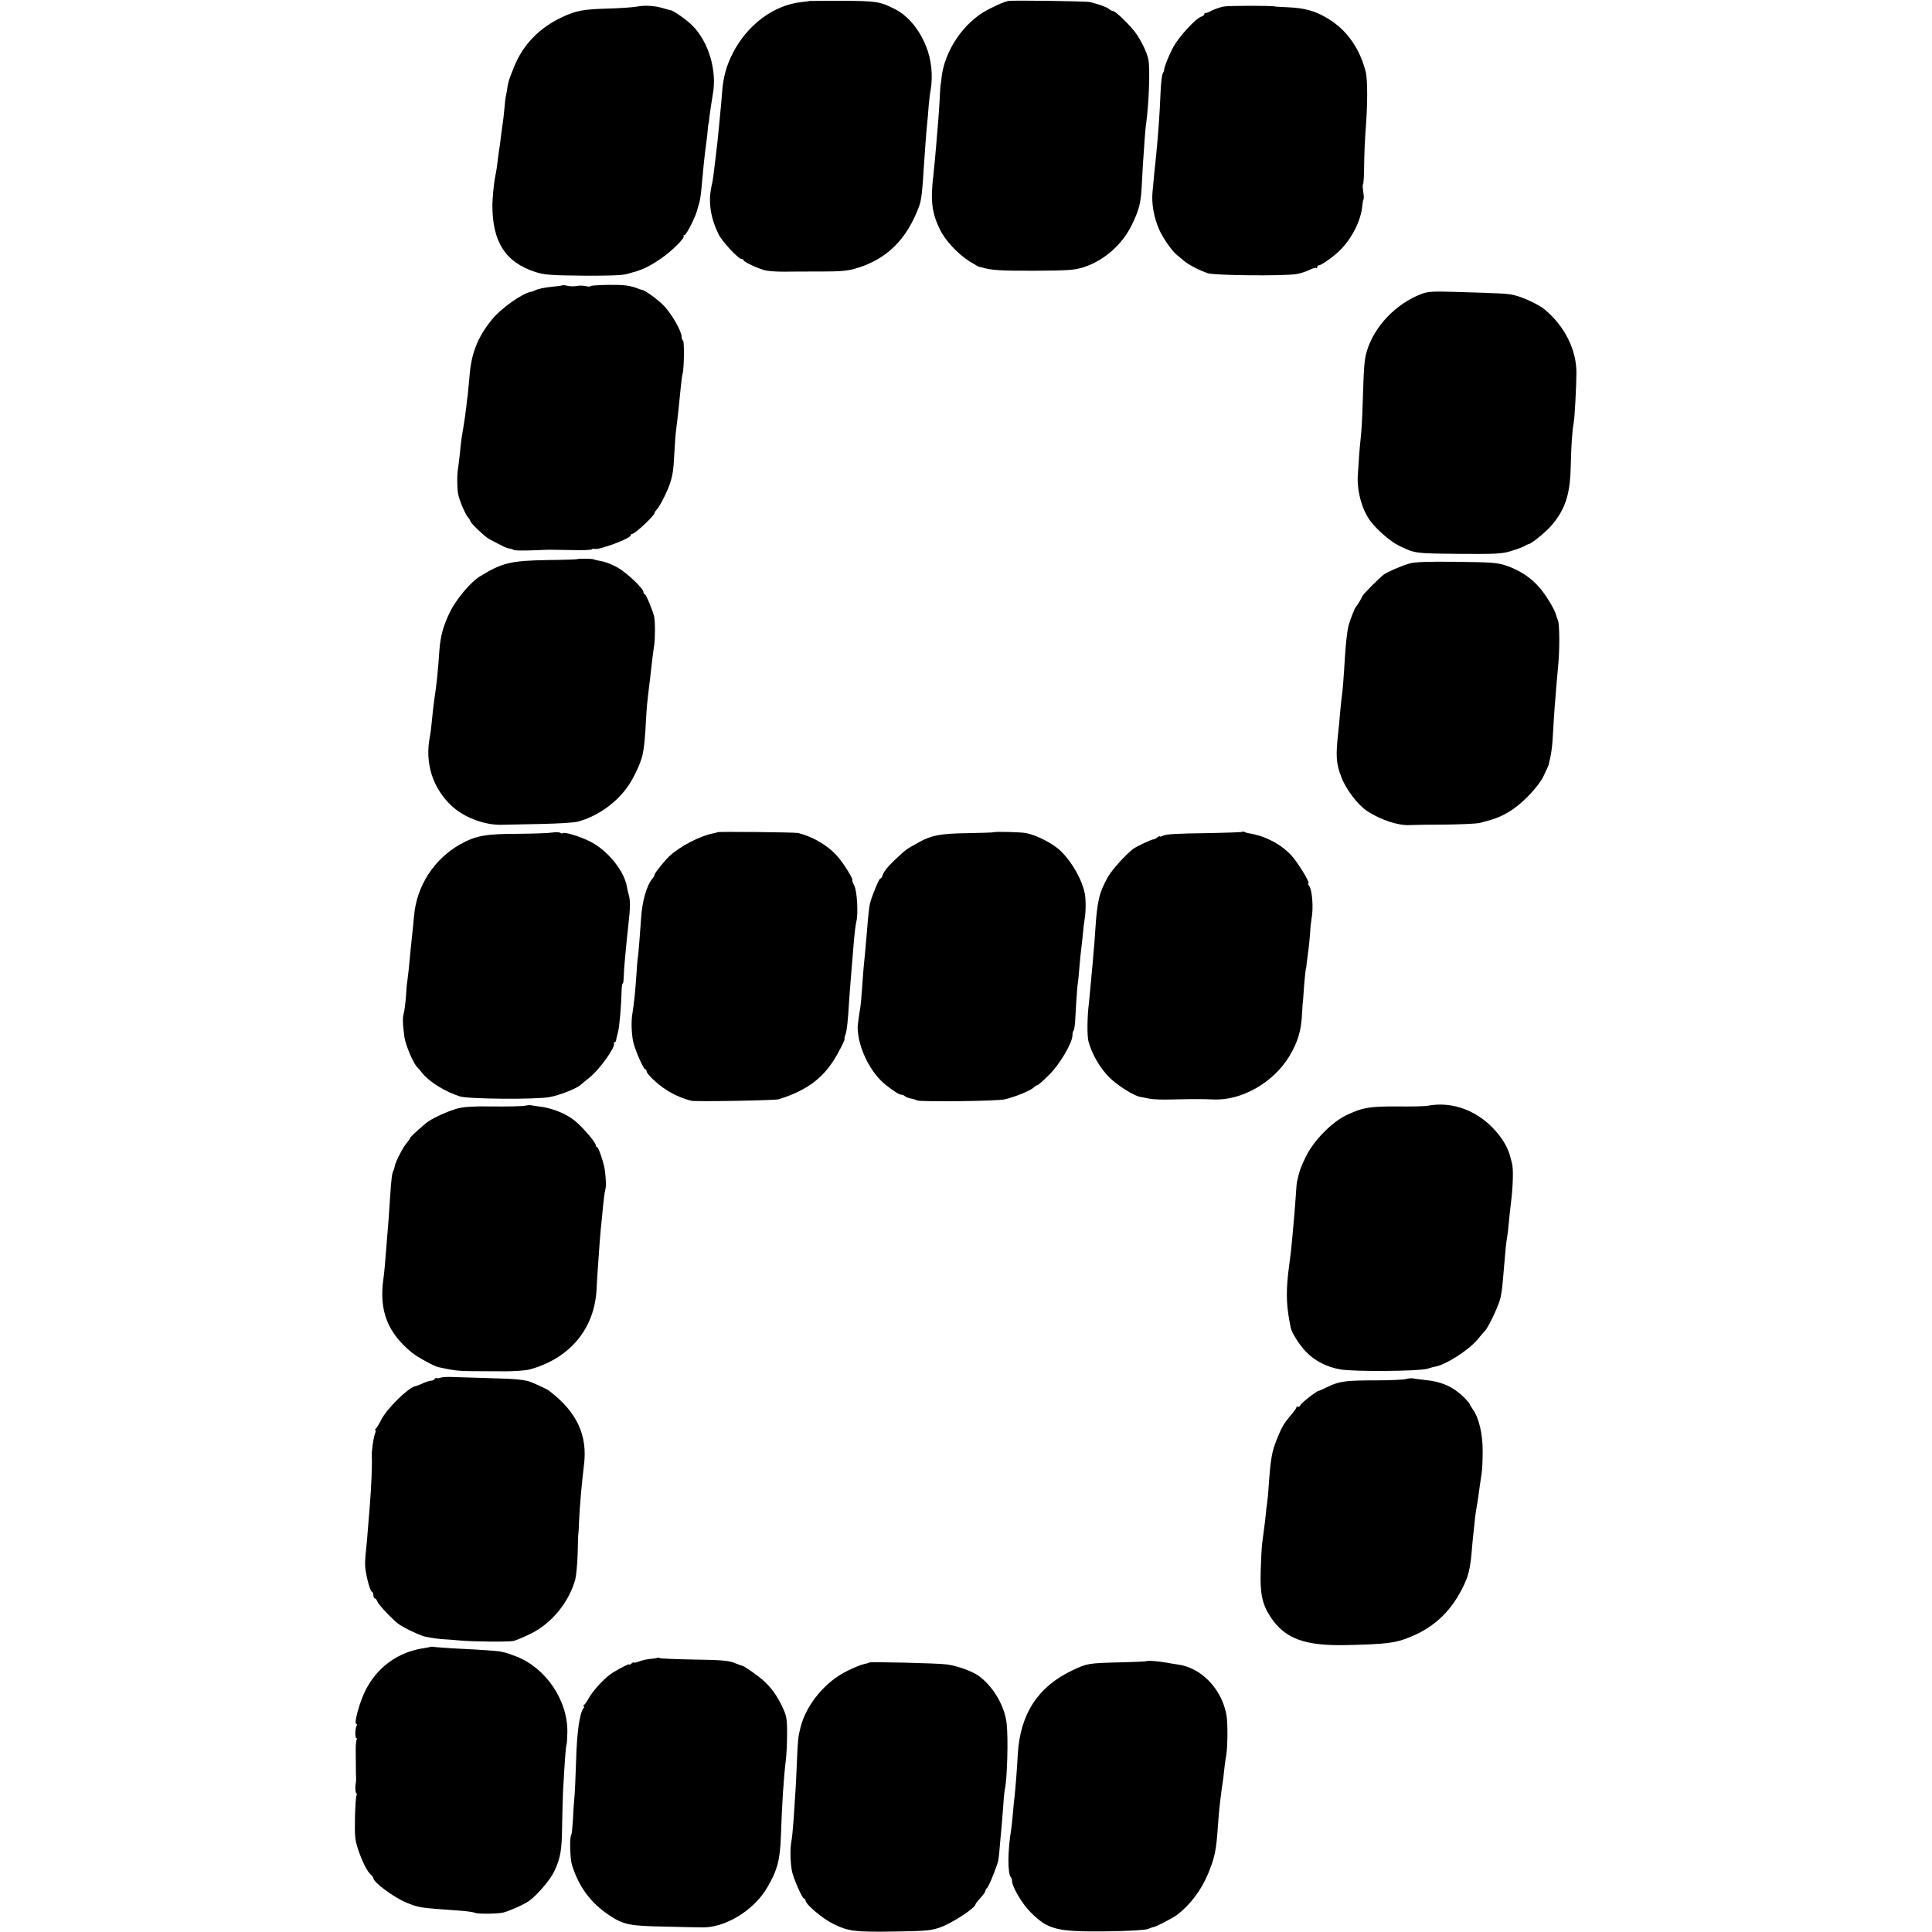 <?xml version="1.0" standalone="no"?>
<!DOCTYPE svg PUBLIC "-//W3C//DTD SVG 20010904//EN"
 "http://www.w3.org/TR/2001/REC-SVG-20010904/DTD/svg10.dtd">
<svg version="1.0" xmlns="http://www.w3.org/2000/svg"
 width="1216pt" height="1216pt" viewBox="0 0 1216 1216"
 preserveAspectRatio="xMidYMid meet">
<g transform="translate(0,1216) scale(0.1,-0.1)"
fill="#000000" stroke="none">
<path d="M5097 12154 c-1 -1 -24 -4 -52 -7 -175 -19 -340 -141 -433 -322 -40
-77 -60 -151 -67 -245 -3 -41 -8 -97 -11 -125 -3 -27 -7 -70 -9 -95 -6 -66
-13 -127 -20 -184 -3 -28 -8 -69 -11 -91 -2 -22 -7 -51 -9 -65 -3 -14 -8 -36
-10 -50 -17 -87 0 -190 48 -285 23 -46 124 -155 144 -155 7 0 13 -3 13 -8 0
-9 81 -48 130 -62 19 -6 73 -10 120 -10 47 1 153 1 237 1 117 0 167 4 215 18
197 56 327 184 404 396 13 36 20 95 28 235 8 114 14 207 21 278 3 28 8 80 10
115 3 34 8 78 12 97 16 93 6 193 -28 278 -43 108 -115 194 -199 236 -90 46
-116 50 -328 51 -112 0 -204 -1 -205 -1z"/>
<path d="M6345 12154 c-27 -7 -59 -20 -122 -52 -156 -78 -283 -266 -298 -441
-2 -20 -4 -36 -5 -36 -1 0 -3 -34 -5 -75 -2 -41 -6 -104 -9 -140 -14 -169 -17
-209 -22 -260 -3 -30 -7 -71 -9 -90 -20 -164 -10 -239 41 -345 34 -69 113
-154 186 -200 32 -19 59 -35 60 -35 2 1 10 -1 18 -3 56 -18 123 -22 335 -21
214 1 247 4 305 22 129 42 242 141 303 265 45 92 58 139 63 246 4 80 9 170 19
302 2 30 6 75 10 100 17 134 24 338 13 394 -9 42 -34 97 -71 155 -30 47 -134
150 -151 150 -5 0 -17 6 -25 13 -14 12 -70 32 -121 44 -25 6 -493 12 -515 7z"/>
<path d="M4005 12118 c-22 -4 -103 -10 -180 -12 -152 -4 -200 -13 -285 -53
-145 -67 -248 -174 -304 -313 -34 -84 -36 -92 -42 -128 -3 -21 -7 -44 -9 -52
-3 -8 -7 -45 -10 -81 -3 -37 -8 -77 -10 -89 -2 -12 -7 -48 -11 -79 -3 -31 -8
-63 -9 -72 -2 -9 -6 -40 -10 -70 -6 -54 -11 -87 -19 -124 -7 -33 -17 -138 -17
-175 0 -233 82 -361 271 -422 57 -18 93 -21 300 -23 165 -1 248 2 278 11 23 7
46 13 50 14 56 17 99 39 167 86 65 45 148 128 138 138 -4 3 -1 6 5 6 12 0 75
125 82 165 1 3 5 19 11 37 5 18 11 55 13 83 16 171 19 205 32 300 4 28 8 66 9
85 2 19 4 35 5 35 1 0 3 14 4 30 4 33 16 116 23 155 26 146 -26 322 -125 425
-37 38 -121 98 -142 101 -3 0 -24 6 -48 13 -55 16 -116 19 -167 9z"/>
<path d="M7703 12119 c-23 -4 -56 -16 -75 -25 -18 -10 -36 -17 -40 -16 -5 1
-8 -2 -8 -7 0 -5 -9 -13 -20 -16 -34 -11 -138 -124 -174 -189 -29 -53 -60
-131 -59 -146 1 -3 -3 -13 -9 -23 -5 -10 -11 -60 -13 -110 -7 -164 -15 -269
-29 -412 -3 -27 -8 -75 -11 -105 -2 -30 -8 -83 -11 -118 -7 -72 8 -161 42
-237 22 -52 85 -141 113 -161 9 -7 27 -22 41 -34 29 -26 99 -62 153 -80 43
-14 481 -18 557 -5 25 4 61 16 81 26 20 10 39 15 43 12 3 -4 6 -1 6 5 0 7 5
12 11 12 15 0 90 53 131 93 75 73 134 188 142 280 2 20 5 40 8 42 3 3 2 25 -2
50 -4 25 -4 45 -1 45 3 0 7 57 7 128 1 70 5 159 8 197 14 169 15 333 1 386
-39 149 -121 263 -240 334 -78 46 -140 64 -245 69 -47 2 -85 4 -85 5 0 6 -289
6 -322 0z"/>
<path d="M3538 10364 c-2 -2 -27 -5 -55 -8 -55 -5 -102 -15 -118 -25 -5 -3
-15 -6 -21 -7 -56 -9 -192 -105 -250 -178 -89 -110 -129 -214 -139 -357 -3
-35 -8 -86 -11 -114 -4 -27 -8 -61 -9 -75 -3 -28 -13 -98 -21 -145 -10 -55
-14 -90 -19 -145 -3 -30 -8 -71 -11 -90 -8 -42 -8 -124 -1 -166 6 -39 47 -135
64 -152 7 -7 13 -17 13 -21 0 -12 92 -100 121 -115 89 -47 106 -56 124 -58 11
-2 25 -6 30 -10 6 -3 55 -4 110 -2 55 2 105 4 110 4 6 0 68 -1 138 -2 71 -2
131 0 134 5 2 4 8 5 12 3 21 -13 231 64 231 85 0 5 4 9 10 9 17 0 140 115 140
132 0 3 6 13 14 21 18 17 70 121 84 167 17 52 22 92 27 199 3 53 7 112 10 131
11 85 21 180 30 275 3 33 8 71 12 85 9 41 11 200 2 206 -5 3 -9 14 -9 25 0 34
-60 139 -108 191 -38 40 -119 100 -142 104 -3 0 -12 3 -20 6 -55 22 -92 26
-193 25 -63 -1 -113 -5 -111 -8 2 -4 -11 -4 -29 0 -17 4 -43 4 -57 1 -14 -3
-39 -3 -57 1 -18 4 -34 5 -35 3z"/>
<path d="M8947 10310 c-161 -61 -298 -205 -344 -360 -16 -54 -19 -90 -27 -350
-2 -69 -7 -154 -11 -190 -4 -36 -9 -90 -11 -120 -2 -30 -5 -85 -8 -121 -6
-101 27 -221 82 -292 42 -55 125 -126 174 -150 104 -51 101 -50 377 -53 227
-2 272 0 326 16 34 10 73 24 86 31 13 7 26 14 29 14 17 1 104 72 140 112 90
103 122 196 126 373 3 136 10 234 19 280 6 27 17 235 17 315 0 145 -75 294
-201 398 -36 30 -133 75 -186 88 -49 12 -82 13 -385 22 -133 4 -162 2 -203
-13z"/>
<path d="M3635 8641 c-3 -2 -89 -5 -192 -6 -228 -4 -283 -17 -421 -102 -61
-37 -151 -145 -191 -227 -43 -90 -59 -150 -66 -246 -6 -102 -21 -242 -29 -285
-4 -23 -16 -126 -21 -182 -2 -21 -6 -54 -10 -73 -31 -159 16 -314 130 -425 80
-79 216 -131 330 -126 28 1 136 3 240 5 105 2 209 8 233 15 126 34 247 121
321 232 35 53 77 145 86 191 9 42 16 111 20 203 6 101 7 111 20 220 4 33 9 71
10 85 6 54 17 147 22 175 7 42 7 155 0 185 -11 44 -51 140 -59 140 -5 0 -8 6
-8 13 0 23 -105 122 -163 155 -30 17 -72 34 -93 38 -49 10 -53 11 -59 14 -9 4
-96 5 -100 1z"/>
<path d="M8870 8613 c-48 -14 -136 -52 -159 -68 -28 -21 -128 -121 -135 -135
-11 -24 -31 -57 -43 -71 -9 -12 -40 -91 -47 -124 -7 -30 -16 -110 -21 -190 -7
-119 -14 -213 -20 -252 -3 -17 -7 -64 -11 -105 -3 -40 -8 -89 -10 -108 -18
-158 -15 -204 18 -290 29 -78 105 -177 163 -215 86 -56 198 -93 270 -88 22 1
122 3 222 3 99 1 196 6 215 10 98 25 128 37 183 69 81 47 183 153 220 226 16
33 30 65 32 70 1 6 4 21 8 35 12 55 15 84 20 173 3 50 7 121 10 157 3 36 8 92
10 125 3 33 8 94 12 135 10 98 9 260 -1 285 -5 11 -10 25 -11 31 -7 33 -62
125 -103 173 -55 65 -127 112 -212 141 -56 19 -89 21 -314 24 -184 2 -263 -1
-296 -11z"/>
<path d="M3476 6920 c-21 -4 -118 -7 -215 -8 -203 0 -269 -12 -366 -67 -164
-93 -273 -262 -289 -450 -4 -39 -8 -88 -11 -110 -2 -22 -7 -66 -10 -97 -10
-112 -17 -173 -21 -201 -3 -16 -7 -61 -9 -100 -3 -40 -9 -86 -13 -102 -9 -31
-8 -63 3 -150 6 -49 56 -168 81 -192 7 -7 21 -23 31 -36 44 -56 144 -118 238
-148 56 -17 478 -20 565 -4 66 13 168 53 195 77 8 7 34 29 58 48 61 49 163
192 151 212 -3 4 -1 8 4 8 5 0 9 6 10 13 0 6 6 30 12 52 9 34 20 162 23 273 1
17 4 32 7 32 3 0 5 19 6 43 0 23 4 76 8 117 4 41 9 93 11 115 2 22 7 69 11
105 11 94 12 141 2 175 -5 17 -11 43 -13 58 -19 101 -127 231 -236 283 -66 32
-157 59 -167 50 -3 -3 -10 -2 -16 2 -6 5 -28 5 -50 2z"/>
<path d="M4516 6922 c-2 -1 -14 -5 -26 -7 -83 -16 -206 -79 -275 -142 -28 -25
-95 -108 -95 -118 0 -5 -6 -16 -13 -24 -37 -43 -66 -146 -72 -251 -6 -93 -16
-213 -20 -245 -3 -16 -7 -64 -9 -105 -6 -93 -16 -192 -25 -245 -9 -49 -7 -126
4 -180 10 -50 65 -175 76 -175 5 0 9 -6 9 -14 0 -8 24 -36 54 -62 65 -59 143
-101 226 -122 28 -7 524 2 550 9 188 58 296 143 378 298 24 44 41 81 38 81 -3
0 -1 11 4 24 10 27 17 86 25 226 4 52 8 111 10 130 4 45 12 143 20 245 4 44
10 94 14 110 14 52 6 197 -13 233 -9 17 -14 32 -12 32 11 0 -50 100 -88 144
-58 70 -152 127 -251 153 -21 5 -504 10 -509 5z"/>
<path d="M6255 6922 c-1 -2 -76 -4 -166 -6 -169 -2 -228 -14 -305 -57 -86 -48
-76 -41 -140 -100 -53 -49 -81 -83 -89 -108 -3 -12 -10 -21 -15 -21 -7 0 -51
-105 -64 -155 -6 -22 -12 -84 -21 -195 -7 -84 -13 -147 -20 -217 -2 -27 -7
-87 -10 -134 -3 -47 -8 -96 -10 -110 -6 -30 -17 -111 -17 -124 1 -127 80 -288
179 -365 51 -40 83 -60 96 -60 7 0 17 -4 22 -9 6 -6 22 -12 37 -15 15 -2 33
-8 39 -12 17 -10 509 -5 554 7 73 18 162 55 183 76 7 7 17 13 22 13 4 0 37 29
73 65 68 67 147 202 147 249 0 13 3 26 7 29 3 4 7 24 9 44 1 21 5 83 8 138 3
55 8 111 11 125 2 14 6 57 9 95 3 39 8 88 11 110 3 22 7 63 10 90 2 28 7 70
11 95 9 50 9 131 1 170 -18 84 -77 190 -148 261 -48 48 -155 104 -224 116 -33
6 -195 10 -200 5z"/>
<path d="M7818 6924 c-3 -2 -111 -6 -239 -8 -158 -2 -241 -6 -256 -15 -13 -6
-23 -9 -23 -5 0 3 -7 0 -17 -7 -9 -8 -19 -13 -22 -12 -8 3 -109 -45 -129 -60
-51 -40 -132 -130 -159 -177 -54 -97 -67 -148 -79 -330 -3 -52 -8 -111 -10
-130 -2 -19 -5 -57 -7 -85 -3 -27 -8 -86 -12 -130 -4 -44 -9 -96 -11 -115 -11
-84 -13 -208 -3 -245 19 -75 73 -168 129 -224 51 -52 156 -118 197 -125 10 -2
36 -7 58 -11 22 -5 87 -7 145 -5 130 3 191 3 255 0 178 -9 379 105 480 272 54
91 75 160 80 268 2 36 4 65 4 65 1 0 4 32 6 70 5 74 13 150 15 150 1 0 3 14 4
30 2 17 7 55 11 85 4 30 9 80 11 110 1 30 6 70 9 89 13 69 4 183 -17 208 -6 7
-7 13 -3 13 14 0 -67 133 -108 177 -66 70 -158 119 -259 137 -15 2 -32 7 -36
10 -5 3 -11 3 -14 0z"/>
<path d="M3300 5200 c-20 -3 -109 -5 -199 -4 -117 2 -179 -2 -219 -12 -66 -18
-168 -65 -202 -94 -66 -56 -100 -89 -100 -95 0 -3 -8 -14 -17 -25 -23 -24 -72
-118 -78 -148 -2 -12 -6 -26 -9 -30 -9 -14 -14 -62 -21 -172 -4 -58 -8 -123
-10 -145 -2 -22 -6 -71 -9 -110 -12 -159 -17 -212 -23 -255 -28 -198 26 -338
179 -463 34 -28 140 -86 168 -92 89 -20 131 -25 210 -25 52 0 145 -1 206 -1
62 0 131 5 155 11 255 68 413 258 424 509 2 42 6 108 9 146 3 39 8 108 11 155
4 47 8 96 10 110 2 14 6 60 10 103 4 42 10 90 14 105 7 26 6 58 -2 127 -6 45
-40 145 -49 145 -4 0 -8 5 -8 11 0 20 -87 120 -137 159 -54 42 -139 76 -214
85 -29 4 -56 8 -59 9 -3 1 -21 0 -40 -4z"/>
<path d="M8983 5200 c-15 -3 -100 -5 -188 -4 -177 1 -221 -7 -325 -57 -92 -46
-203 -160 -251 -259 -32 -66 -41 -90 -56 -160 -2 -8 -5 -51 -8 -95 -5 -75 -9
-121 -20 -240 -3 -27 -7 -70 -9 -95 -3 -25 -8 -67 -12 -95 -20 -146 -19 -236
1 -345 4 -19 8 -40 9 -47 6 -32 55 -109 98 -153 55 -56 128 -94 214 -109 84
-15 493 -12 547 4 23 7 44 13 47 13 64 8 215 104 271 173 19 23 40 47 47 55
23 24 89 167 97 209 9 48 11 66 20 175 13 152 14 161 20 198 4 21 8 57 10 82
2 25 9 88 15 140 13 102 16 213 7 245 -3 11 -8 34 -13 50 -21 84 -104 190
-197 249 -101 65 -211 87 -324 66z"/>
<path d="M2774 3489 c-10 -3 -22 -5 -26 -3 -4 3 -9 0 -13 -6 -3 -5 -13 -10
-21 -10 -8 0 -31 -7 -52 -16 -20 -10 -42 -18 -49 -19 -45 -10 -178 -141 -213
-210 -14 -28 -29 -53 -35 -57 -5 -4 -7 -8 -3 -8 4 0 3 -12 -3 -27 -9 -25 -21
-111 -19 -138 3 -52 -2 -187 -15 -345 -3 -30 -7 -84 -10 -120 -2 -36 -8 -92
-11 -125 -4 -33 -7 -77 -6 -97 1 -48 30 -162 42 -166 6 -2 10 -12 10 -23 0
-10 4 -19 9 -19 5 0 12 -9 16 -20 6 -18 87 -105 129 -138 29 -23 119 -67 164
-81 24 -6 71 -14 105 -17 34 -2 88 -6 119 -9 87 -8 310 -10 341 -3 15 4 62 23
104 44 133 63 245 200 284 344 6 25 13 99 15 165 1 66 3 120 4 120 1 0 3 40 5
89 5 99 16 225 30 341 25 190 -43 337 -217 470 -11 9 -47 27 -113 55 -38 16
-100 22 -265 26 -91 3 -192 6 -226 7 -34 2 -70 0 -80 -4z"/>
<path d="M8848 3480 c-15 -4 -99 -8 -185 -8 -189 0 -231 -5 -303 -39 -30 -15
-57 -27 -60 -27 -15 -2 -112 -78 -116 -91 -4 -8 -10 -12 -15 -9 -5 3 -9 2 -9
-3 0 -4 -10 -20 -23 -35 -58 -69 -67 -84 -101 -168 -31 -77 -38 -117 -51 -292
-2 -42 -7 -92 -10 -110 -3 -18 -7 -53 -9 -78 -3 -25 -7 -65 -11 -90 -3 -25 -8
-63 -11 -85 -3 -22 -7 -97 -9 -167 -5 -148 9 -214 61 -294 91 -139 217 -185
488 -178 247 6 300 13 390 50 159 64 268 171 344 336 27 59 38 110 47 228 3
36 8 85 11 110 3 25 7 63 9 85 3 22 7 51 10 65 3 14 7 43 10 65 6 45 13 93 21
145 3 19 6 81 6 138 0 109 -24 209 -63 263 -10 15 -19 29 -19 32 0 3 -12 18
-27 33 -71 74 -146 108 -258 119 -33 3 -67 8 -75 10 -8 1 -27 -1 -42 -5z"/>
<path d="M2708 1795 c-2 -2 -21 -6 -43 -9 -160 -24 -291 -119 -365 -266 -36
-70 -74 -210 -58 -210 5 0 6 -5 3 -11 -10 -16 -12 -79 -2 -79 4 0 5 -5 1 -11
-3 -6 -6 -41 -5 -78 1 -64 1 -87 1 -113 0 -7 0 -26 1 -43 1 -16 0 -32 -1 -35
-6 -16 -4 -62 2 -66 5 -3 5 -10 1 -17 -3 -6 -7 -69 -9 -141 -2 -112 1 -141 20
-196 25 -76 58 -141 80 -159 9 -8 16 -17 16 -22 0 -26 131 -123 208 -154 82
-33 76 -32 341 -51 41 -3 81 -9 90 -13 15 -9 149 -7 181 2 42 12 130 51 159
72 52 37 135 134 160 188 40 85 47 132 49 287 1 74 4 173 6 220 11 201 18 284
22 291 2 4 4 38 5 76 3 202 -136 407 -326 479 -27 10 -52 19 -55 20 -3 0 -16
4 -30 7 -23 6 -116 13 -305 22 -44 3 -94 6 -112 8 -18 3 -34 3 -35 2z"/>
<path d="M4139 1726 c-2 -2 -22 -5 -44 -7 -22 -2 -55 -9 -72 -16 -18 -7 -33
-10 -33 -7 0 4 -7 1 -15 -6 -8 -7 -15 -10 -15 -6 0 6 -41 -15 -101 -50 -46
-27 -125 -111 -155 -165 -10 -19 -23 -37 -29 -41 -5 -4 -6 -8 -1 -8 5 0 4 -6
-2 -12 -24 -31 -41 -151 -46 -328 -3 -102 -8 -208 -11 -237 -3 -28 -7 -90 -9
-137 -3 -47 -7 -90 -11 -96 -11 -17 -7 -149 5 -188 43 -138 118 -239 235 -317
91 -60 129 -67 350 -71 110 -3 214 -5 230 -5 145 -5 326 104 411 246 66 111
84 178 89 328 7 207 17 365 32 487 4 36 7 110 7 165 0 89 -4 107 -29 160 -33
70 -66 117 -115 163 -33 31 -125 96 -139 98 -3 0 -18 6 -34 12 -50 21 -80 24
-279 27 -108 2 -201 6 -206 9 -5 3 -11 4 -13 2z"/>
<path d="M7219 1705 c-3 -2 -81 -6 -174 -8 -194 -5 -202 -6 -293 -49 -218
-102 -331 -275 -346 -528 -5 -98 -14 -207 -20 -265 -3 -22 -8 -71 -11 -110 -3
-38 -8 -81 -10 -95 -23 -136 -24 -284 -2 -306 4 -4 7 -15 7 -24 0 -35 64 -144
116 -195 109 -110 164 -124 471 -121 154 2 249 8 268 15 17 7 32 12 35 12 13
0 119 55 150 78 79 60 150 153 193 256 42 101 52 147 62 295 4 52 8 106 10
120 2 14 6 52 10 85 4 33 9 68 11 79 2 10 6 44 9 75 3 31 8 67 11 81 11 51 13
213 3 268 -31 165 -161 298 -309 316 -14 2 -41 6 -60 10 -56 10 -127 16 -131
11z"/>
<path d="M5469 1696 c-2 -3 -17 -7 -32 -10 -16 -3 -63 -22 -105 -43 -137 -67
-257 -211 -293 -353 -16 -65 -17 -70 -24 -235 -3 -82 -8 -170 -10 -195 -2 -25
-6 -92 -10 -150 -4 -58 -10 -121 -14 -140 -9 -42 -7 -129 3 -185 10 -48 65
-175 77 -175 5 0 9 -6 9 -12 0 -23 106 -113 171 -145 97 -49 140 -54 389 -50
205 3 231 6 290 27 75 27 220 122 220 145 0 3 13 20 30 38 16 18 30 36 30 41
0 5 6 17 14 25 11 14 35 70 62 146 9 26 11 44 18 130 4 39 8 93 11 121 2 28 7
85 10 125 2 41 7 85 10 99 15 73 21 319 11 411 -12 111 -84 234 -176 301 -40
29 -134 63 -200 72 -53 8 -485 18 -491 12z"/>
</g>
</svg>

